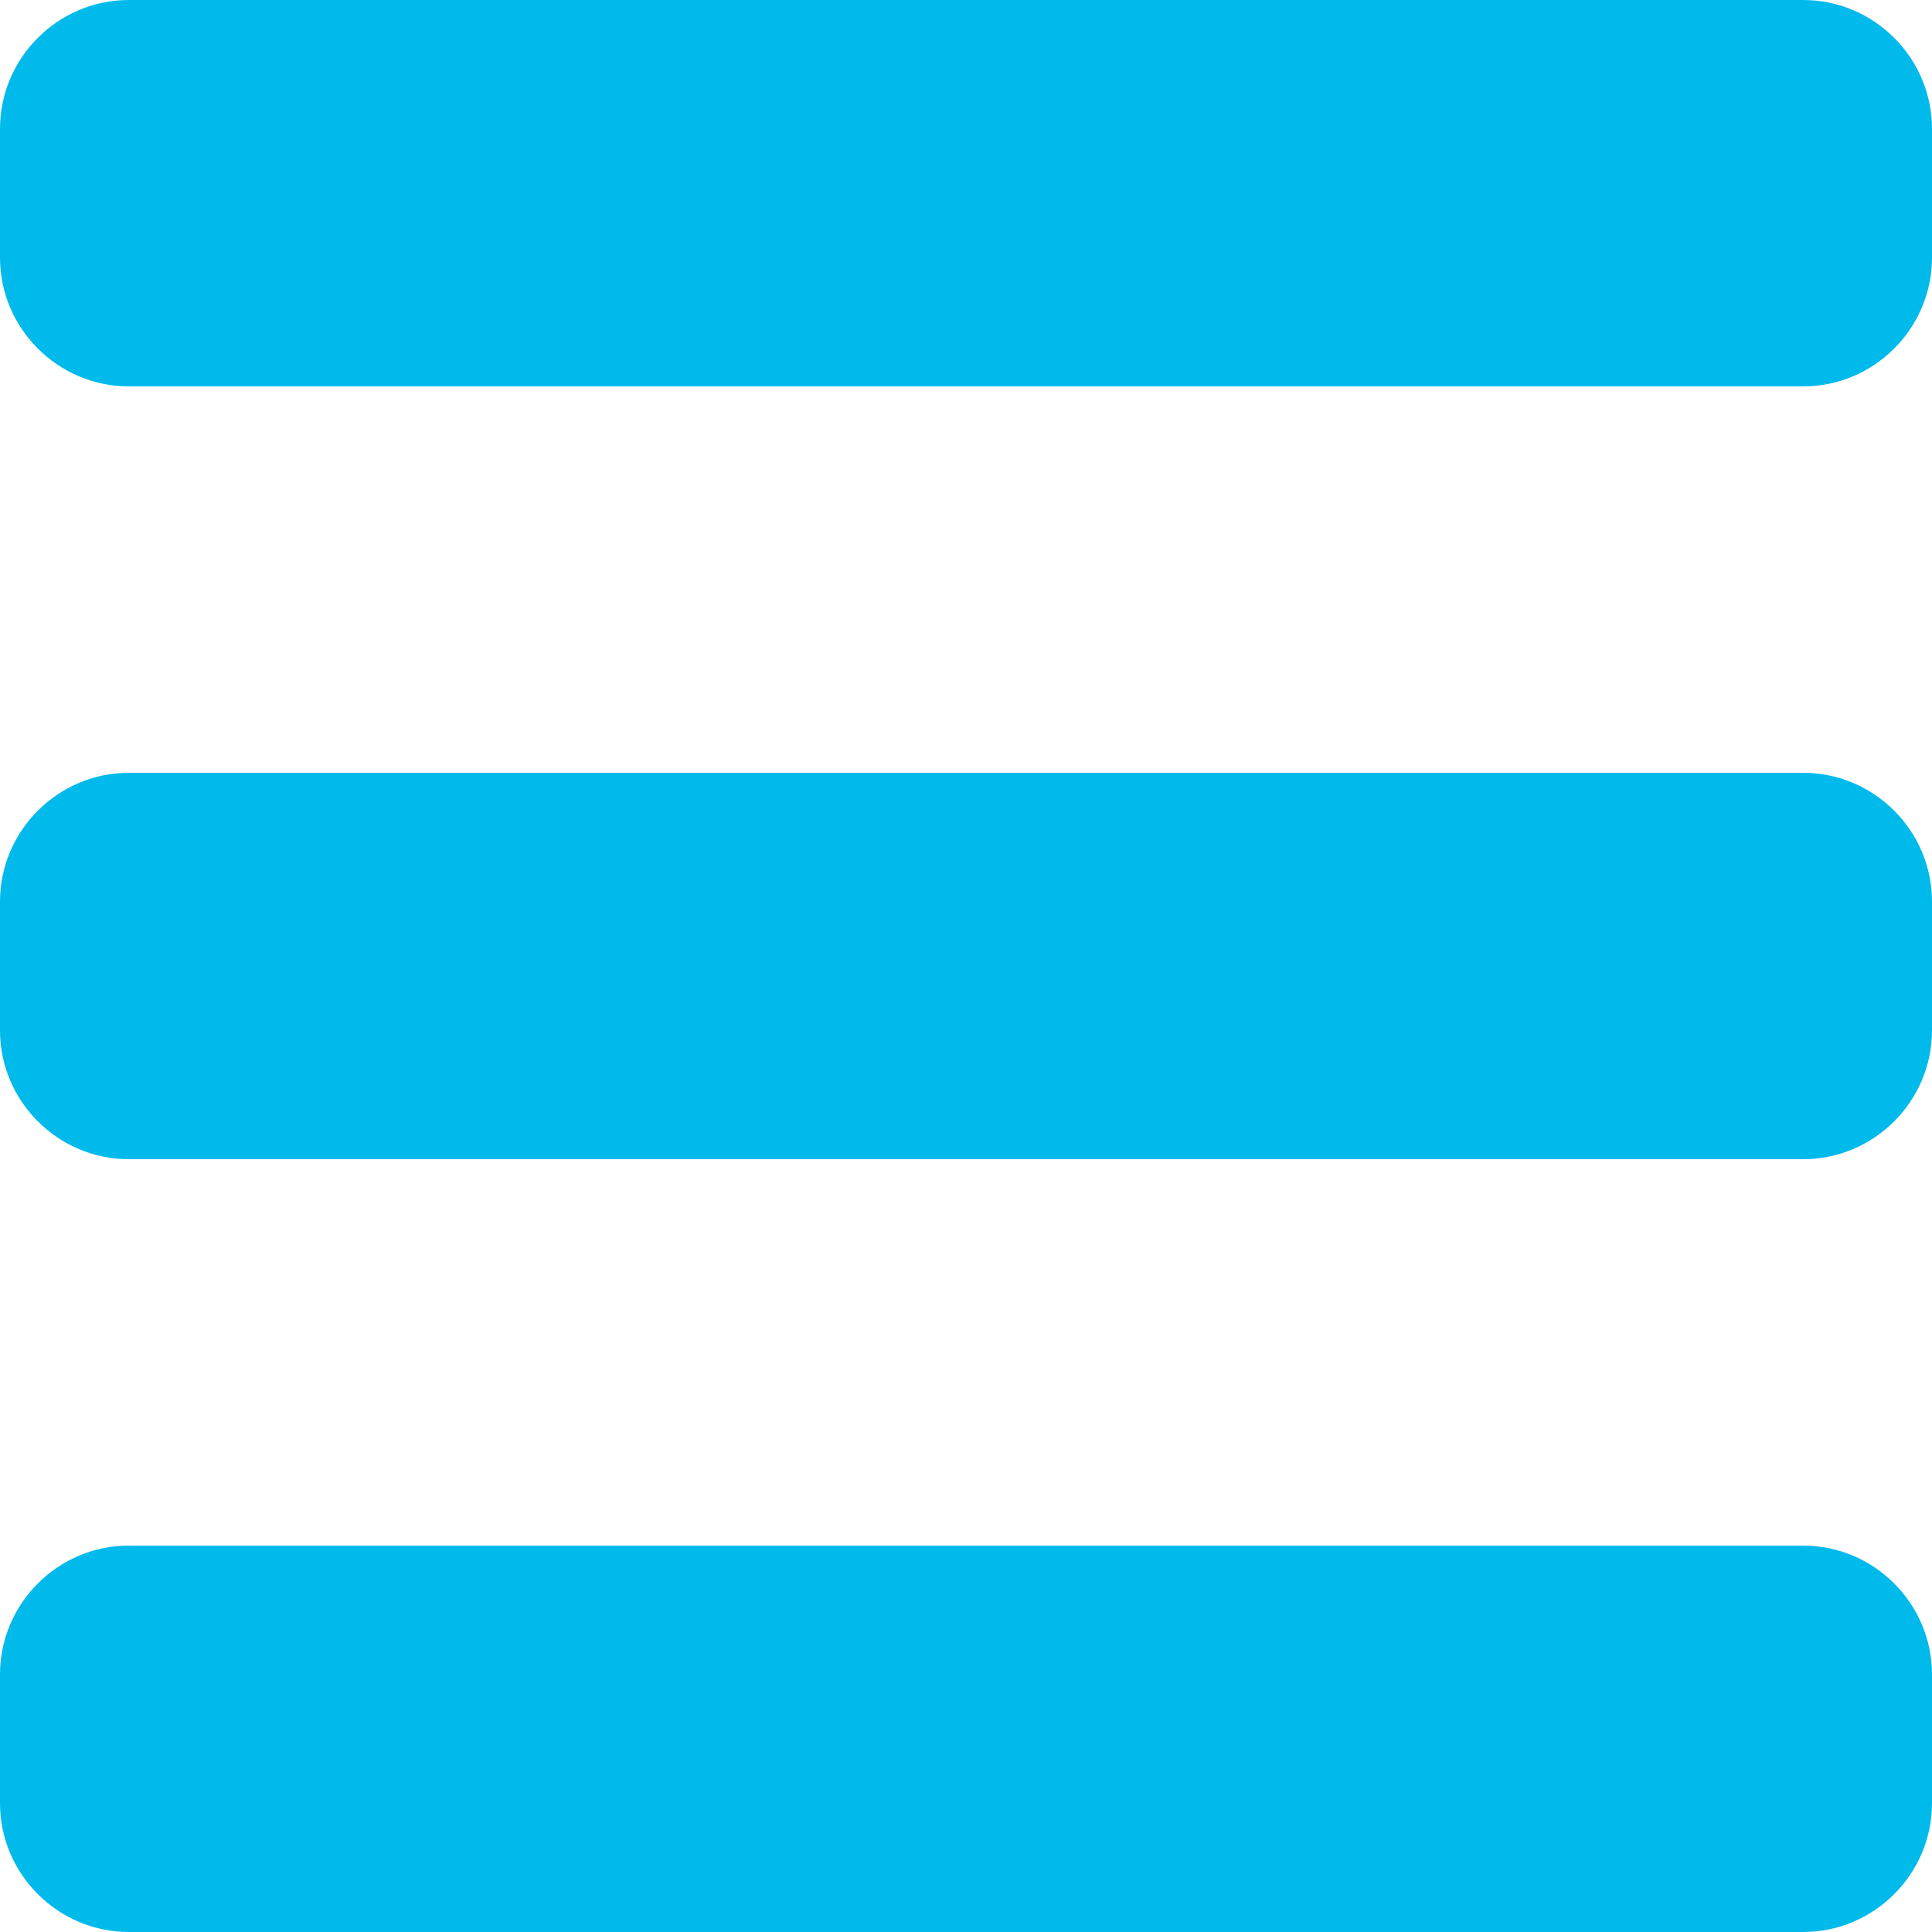 <svg width="15" height="15" viewBox="0 0 15 15" fill="none" xmlns="http://www.w3.org/2000/svg" xmlns:xlink="http://www.w3.org/1999/xlink">
	<desc>
			Created with Pixso.
	</desc>
	<defs>
		<clipPath id="clip210_1295">
			<rect id="SVG" width="15" height="15" fill="white" fill-opacity="0"/>
		</clipPath>
	</defs>
	<g clip-path="url(#clip210_1295)">
		<path id="Vector" d="M1 0L14 0C14.55 0 15 0.45 15 1L15 2C15 2.55 14.55 3 14 3L1 3C0.45 3 0 2.55 0 2L0 1C0 0.45 0.45 0 1 0Z" fill="#00BAEC" fill-opacity="1" fill-rule="nonzero"/>
		<path id="Vector" d="M1 6L14 6C14.55 6 15 6.45 15 7L15 8C15 8.55 14.55 9 14 9L1 9C0.45 9 0 8.55 0 8L0 7C0 6.45 0.45 6 1 6Z" fill="#00BAEC" fill-opacity="1" fill-rule="nonzero"/>
		<path id="Vector" d="M1 12L14 12C14.55 12 15 12.45 15 13L15 14C15 14.55 14.55 15 14 15L1 15C0.45 15 0 14.55 0 14L0 13C0 12.45 0.45 12 1 12Z" fill="#00BAEC" fill-opacity="1" fill-rule="nonzero"/>
	</g>
</svg>
